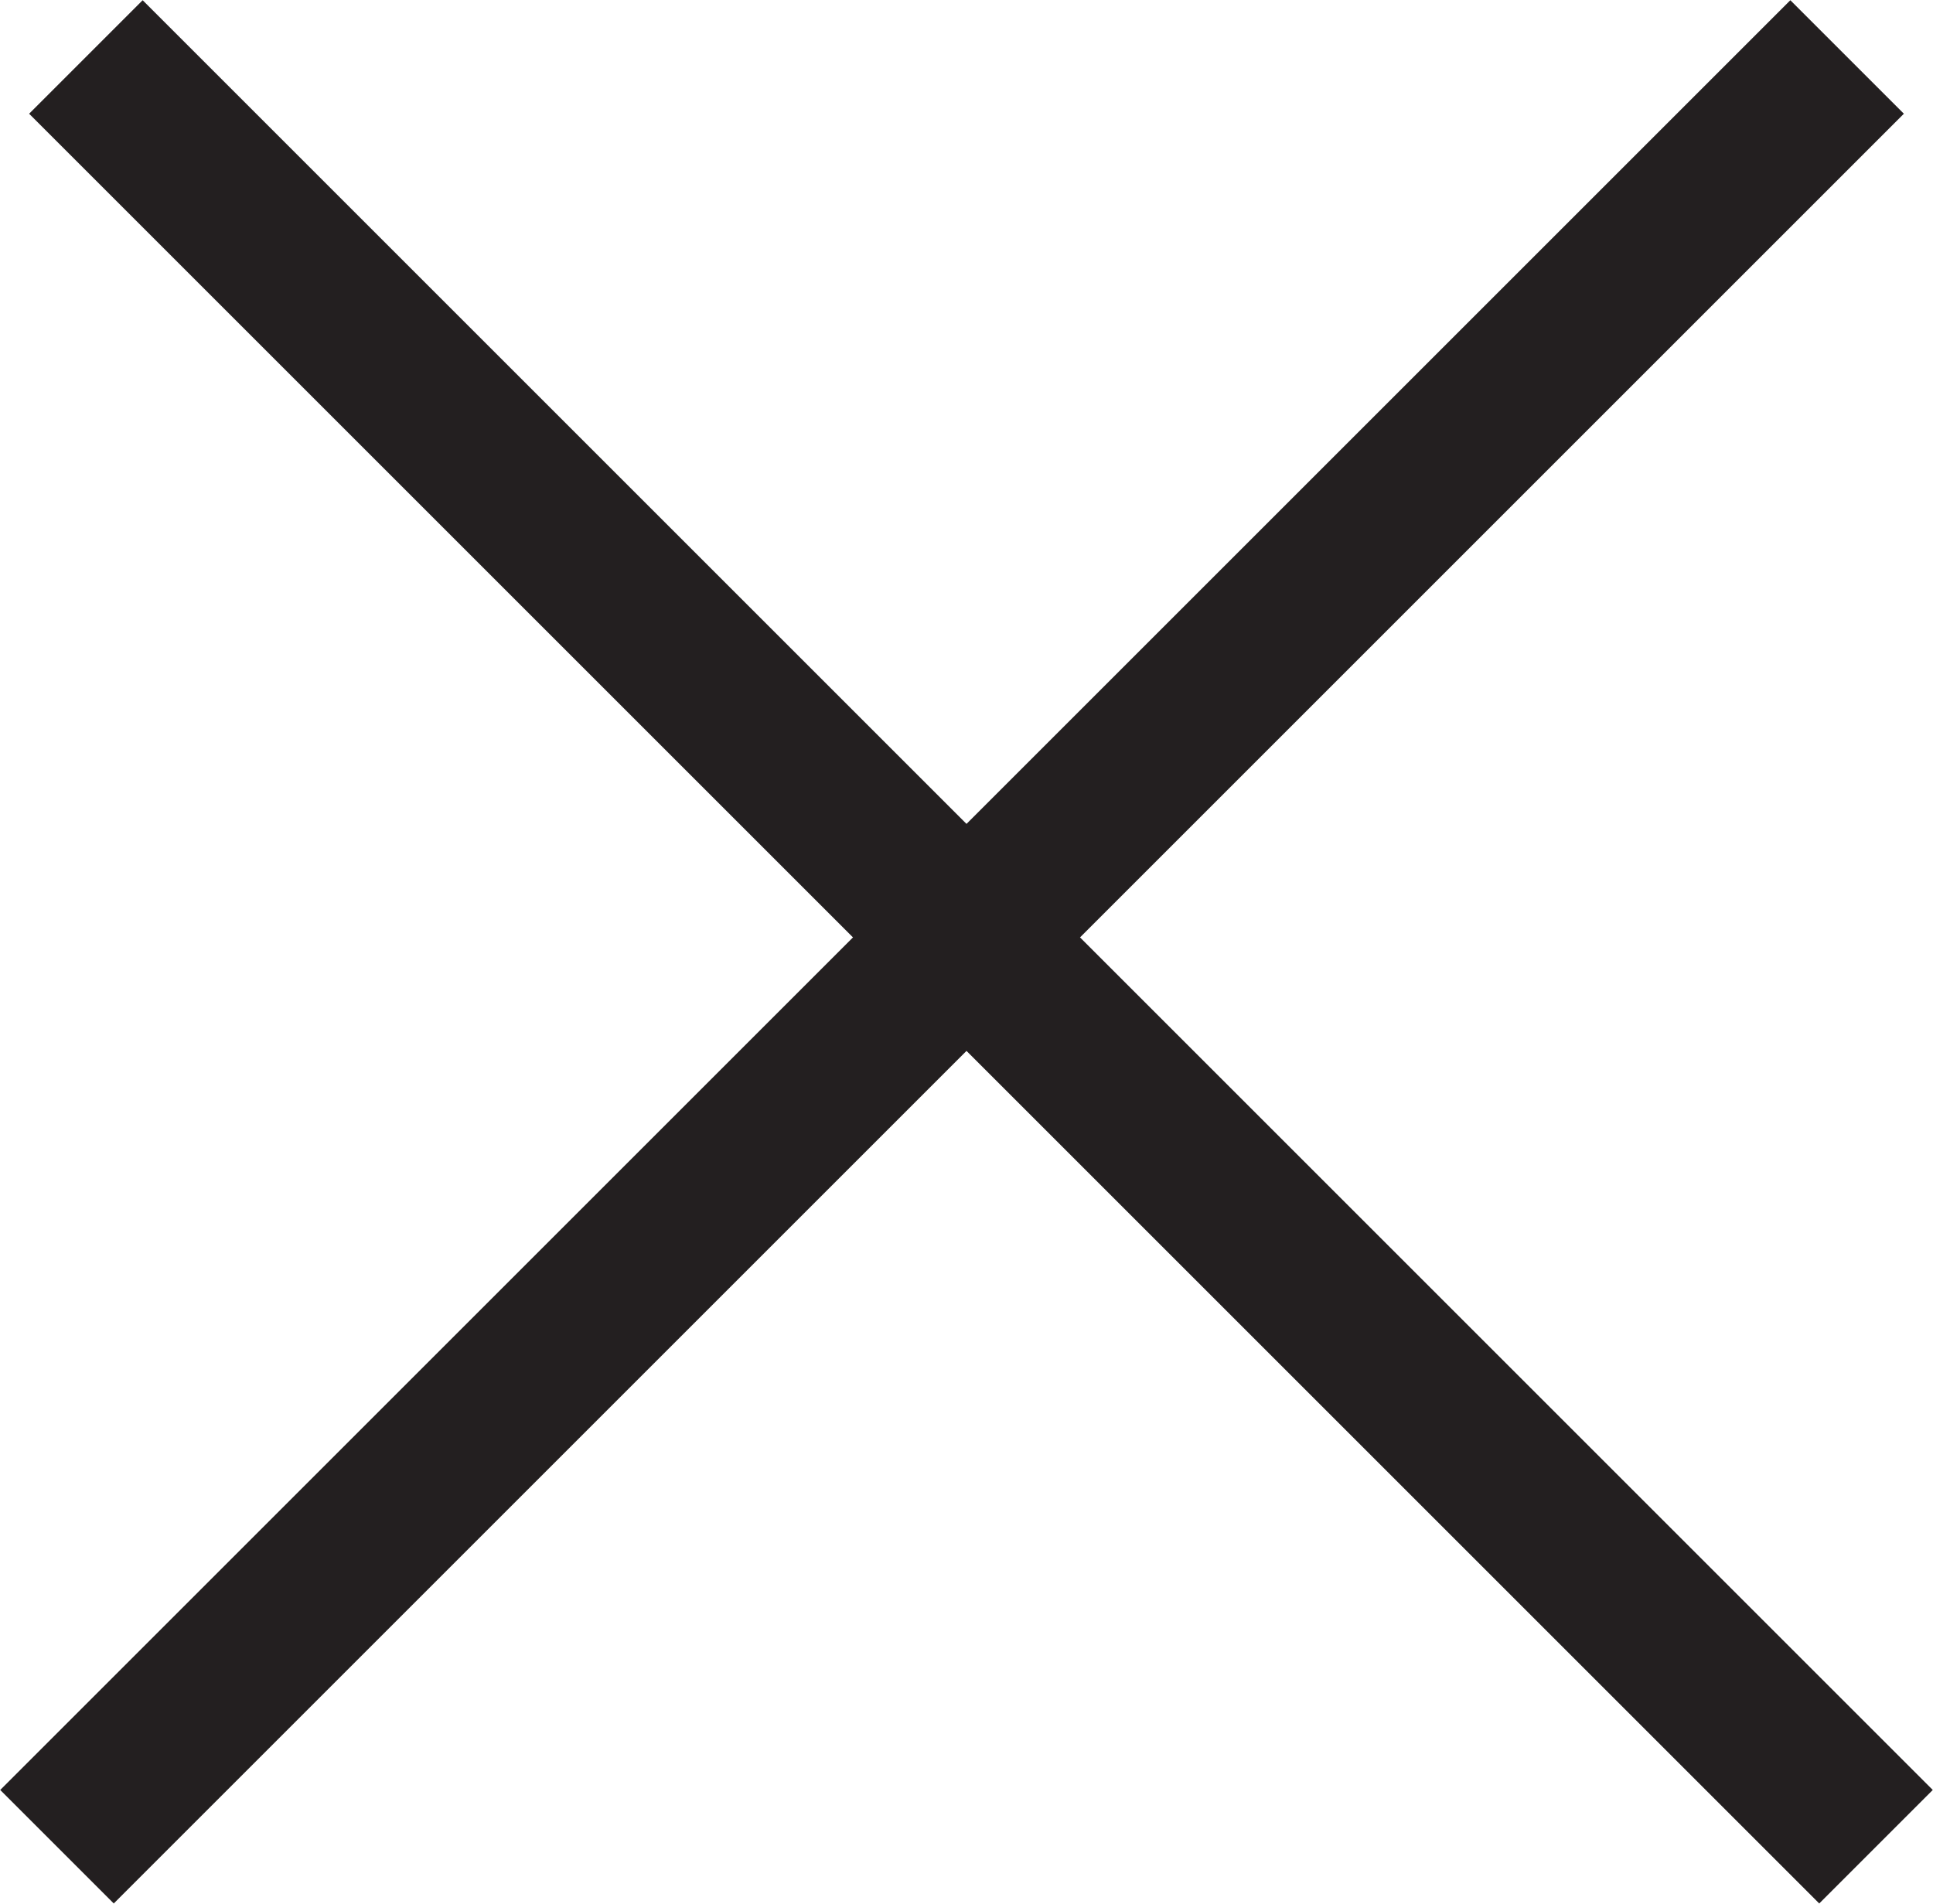 <svg id="Layer_1" data-name="Layer 1" xmlns="http://www.w3.org/2000/svg" xmlns:xlink="http://www.w3.org/1999/xlink" viewBox="0 0 24.08 23.72"><defs><clipPath id="clip-path"><rect width="24.08" height="23.72" style="fill:none"/></clipPath></defs><title>Artboard 1</title><g style="clip-path:url(#clip-path)"><line x1="1.07" y1="0.71" x2="23.37" y2="23.01" style="fill:none;stroke:#231f20;stroke-width:2px"/><line x1="23.01" y1="0.71" x2="0.71" y2="23.01" style="fill:none;stroke:#231f20;stroke-width:2px"/></g></svg>